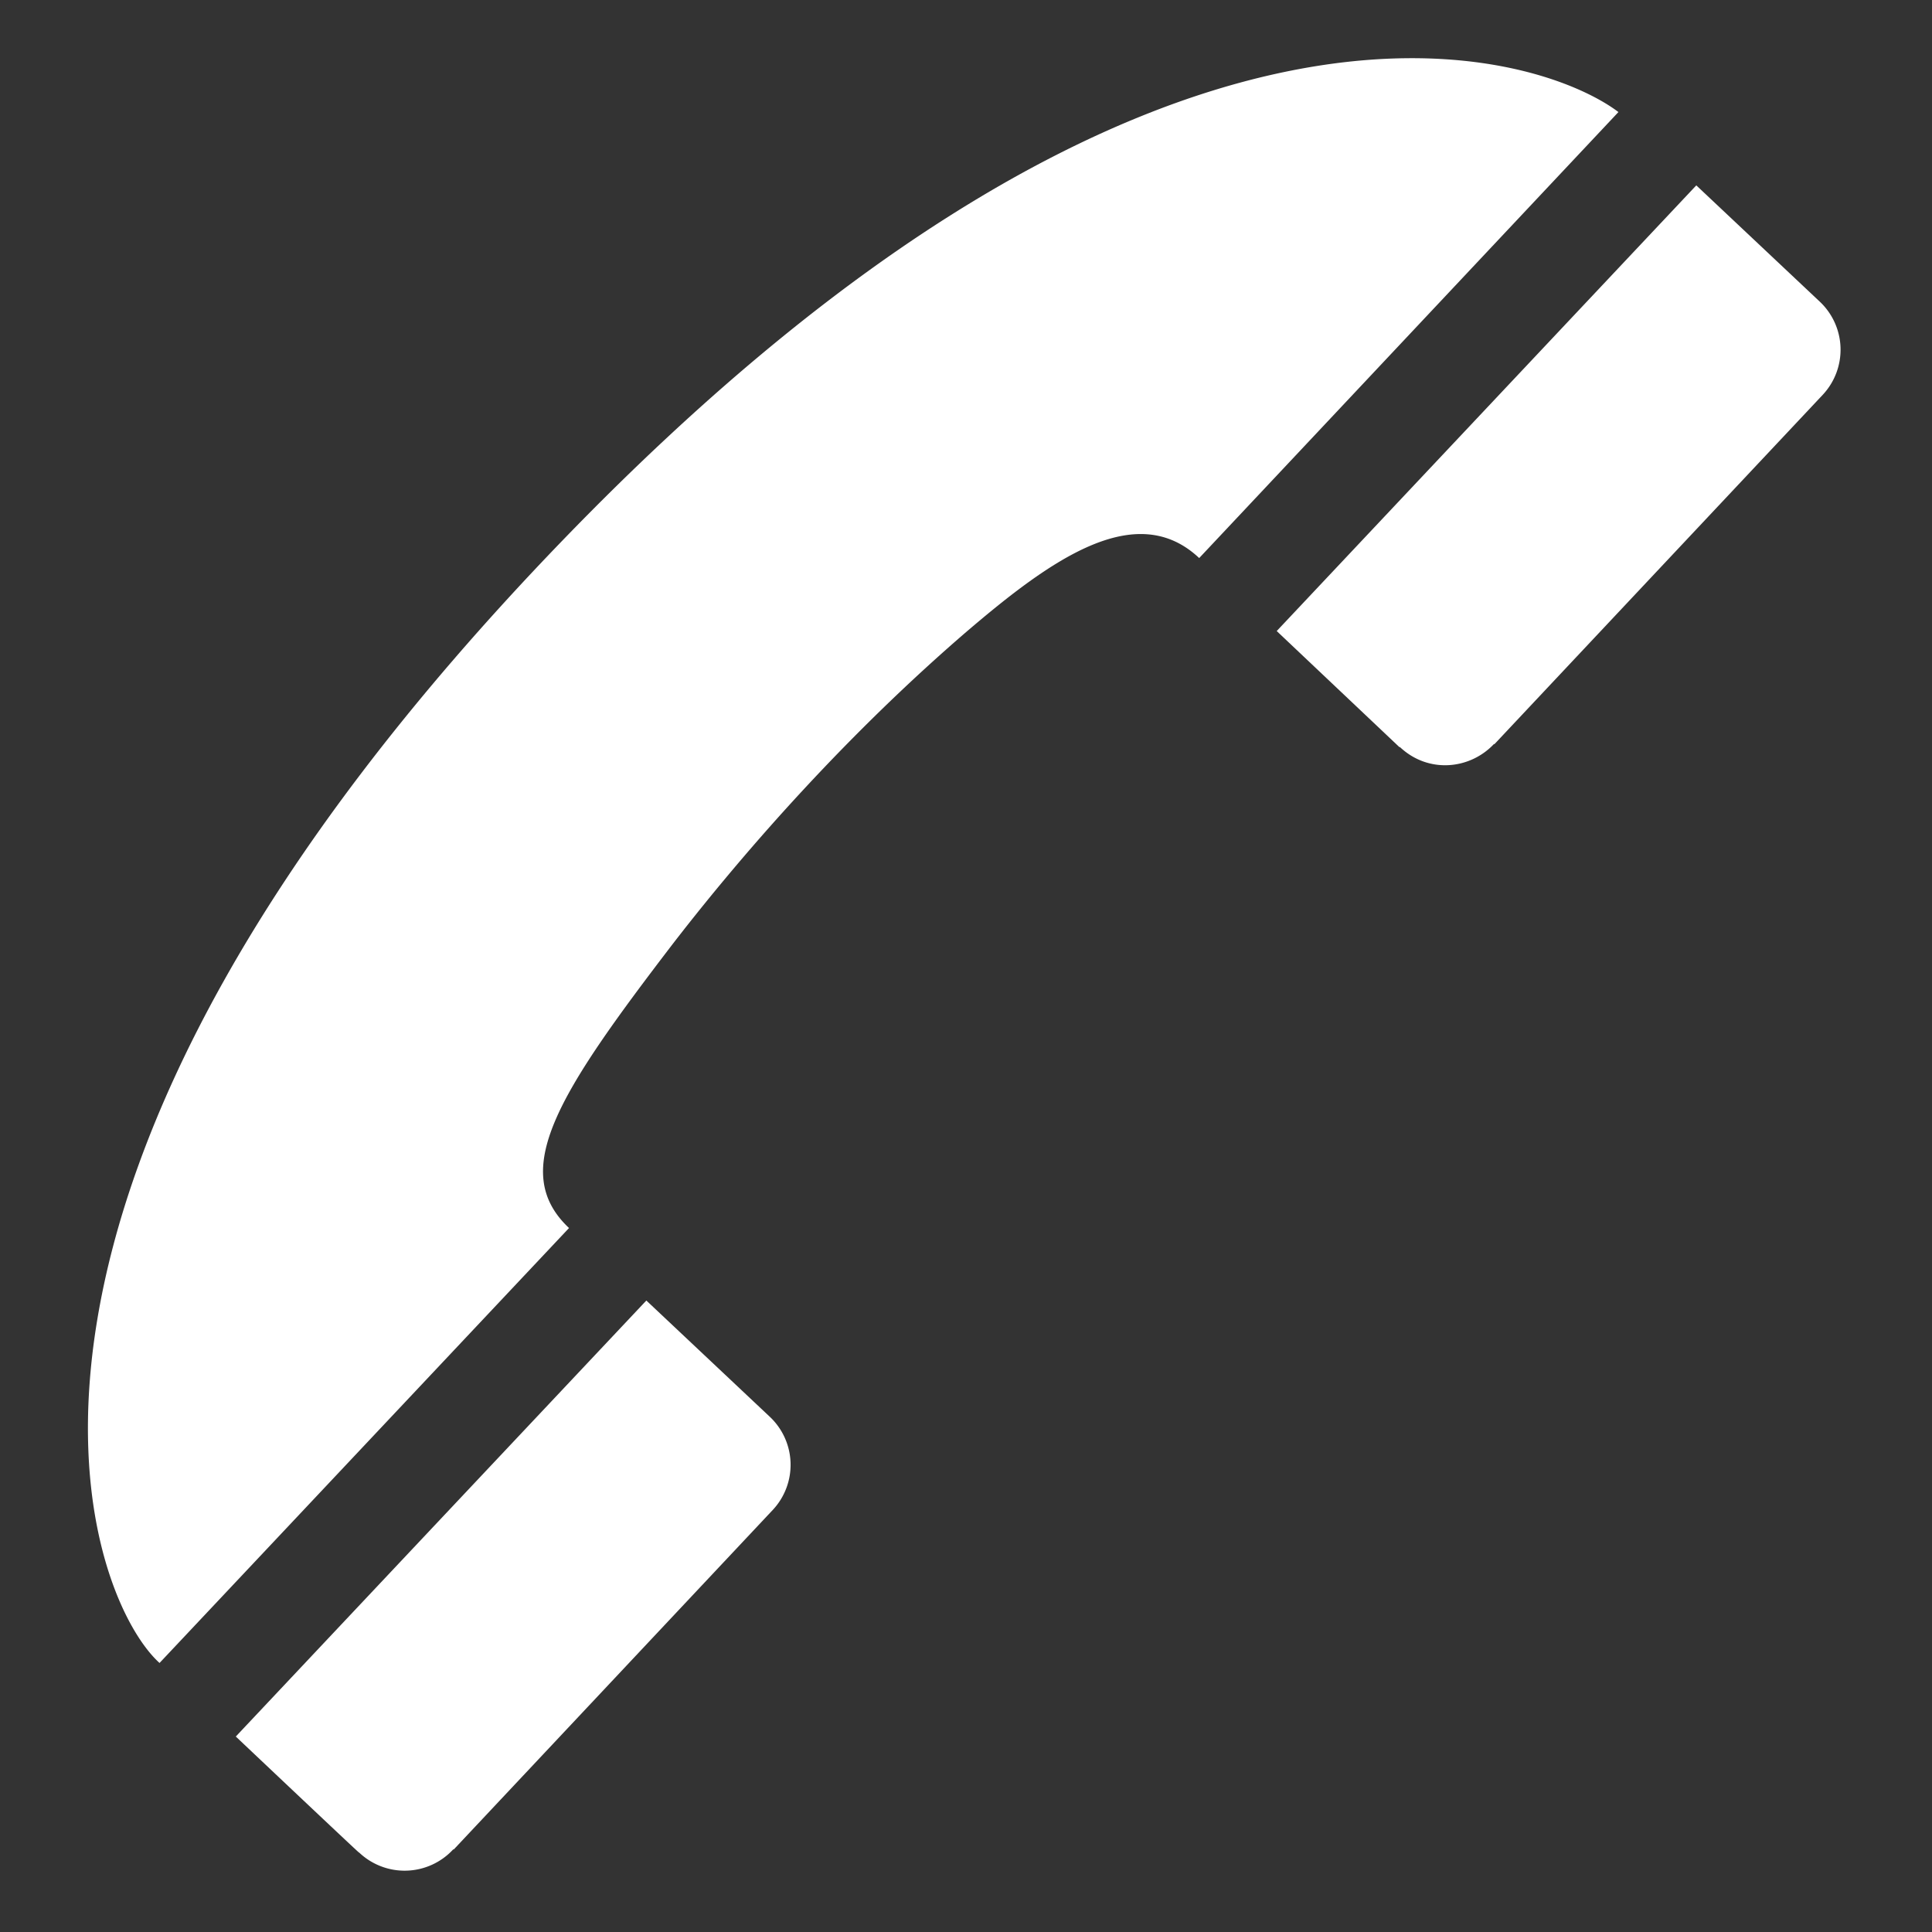 <svg xmlns="http://www.w3.org/2000/svg" viewBox="0 0 40 40"><rect x="0" y="0" width="40" height="40" fill="#333333" stroke="none"/><path fill="#fff" d="M33.508 2.32c-1.662-1.256-9.522-3.909-21.868 8.876-13.01 13.475-9.888 21.83-8.337 23.234l8.478-9.005c-1.257-1.183-.22-2.788 2.15-5.885 1.58-2.046 3.693-4.41 6.104-6.482 1.696-1.446 3.476-2.744 4.793-1.504zM7.436 38.355a1.368 1.368 0 0 0 1.947-.065h.013L16 31.261a1.366 1.366 0 0 0-.066-1.932l-2.552-2.403-8.5 9.027s2.54 2.403 2.545 2.397l.007.006zm21.549-22.887c.585.55 1.445.468 1.947-.065l.007.006 6.799-7.235a1.366 1.366 0 0 0-.065-1.932L35.12 3.838l-8.687 9.227 2.54 2.403z"/></svg>